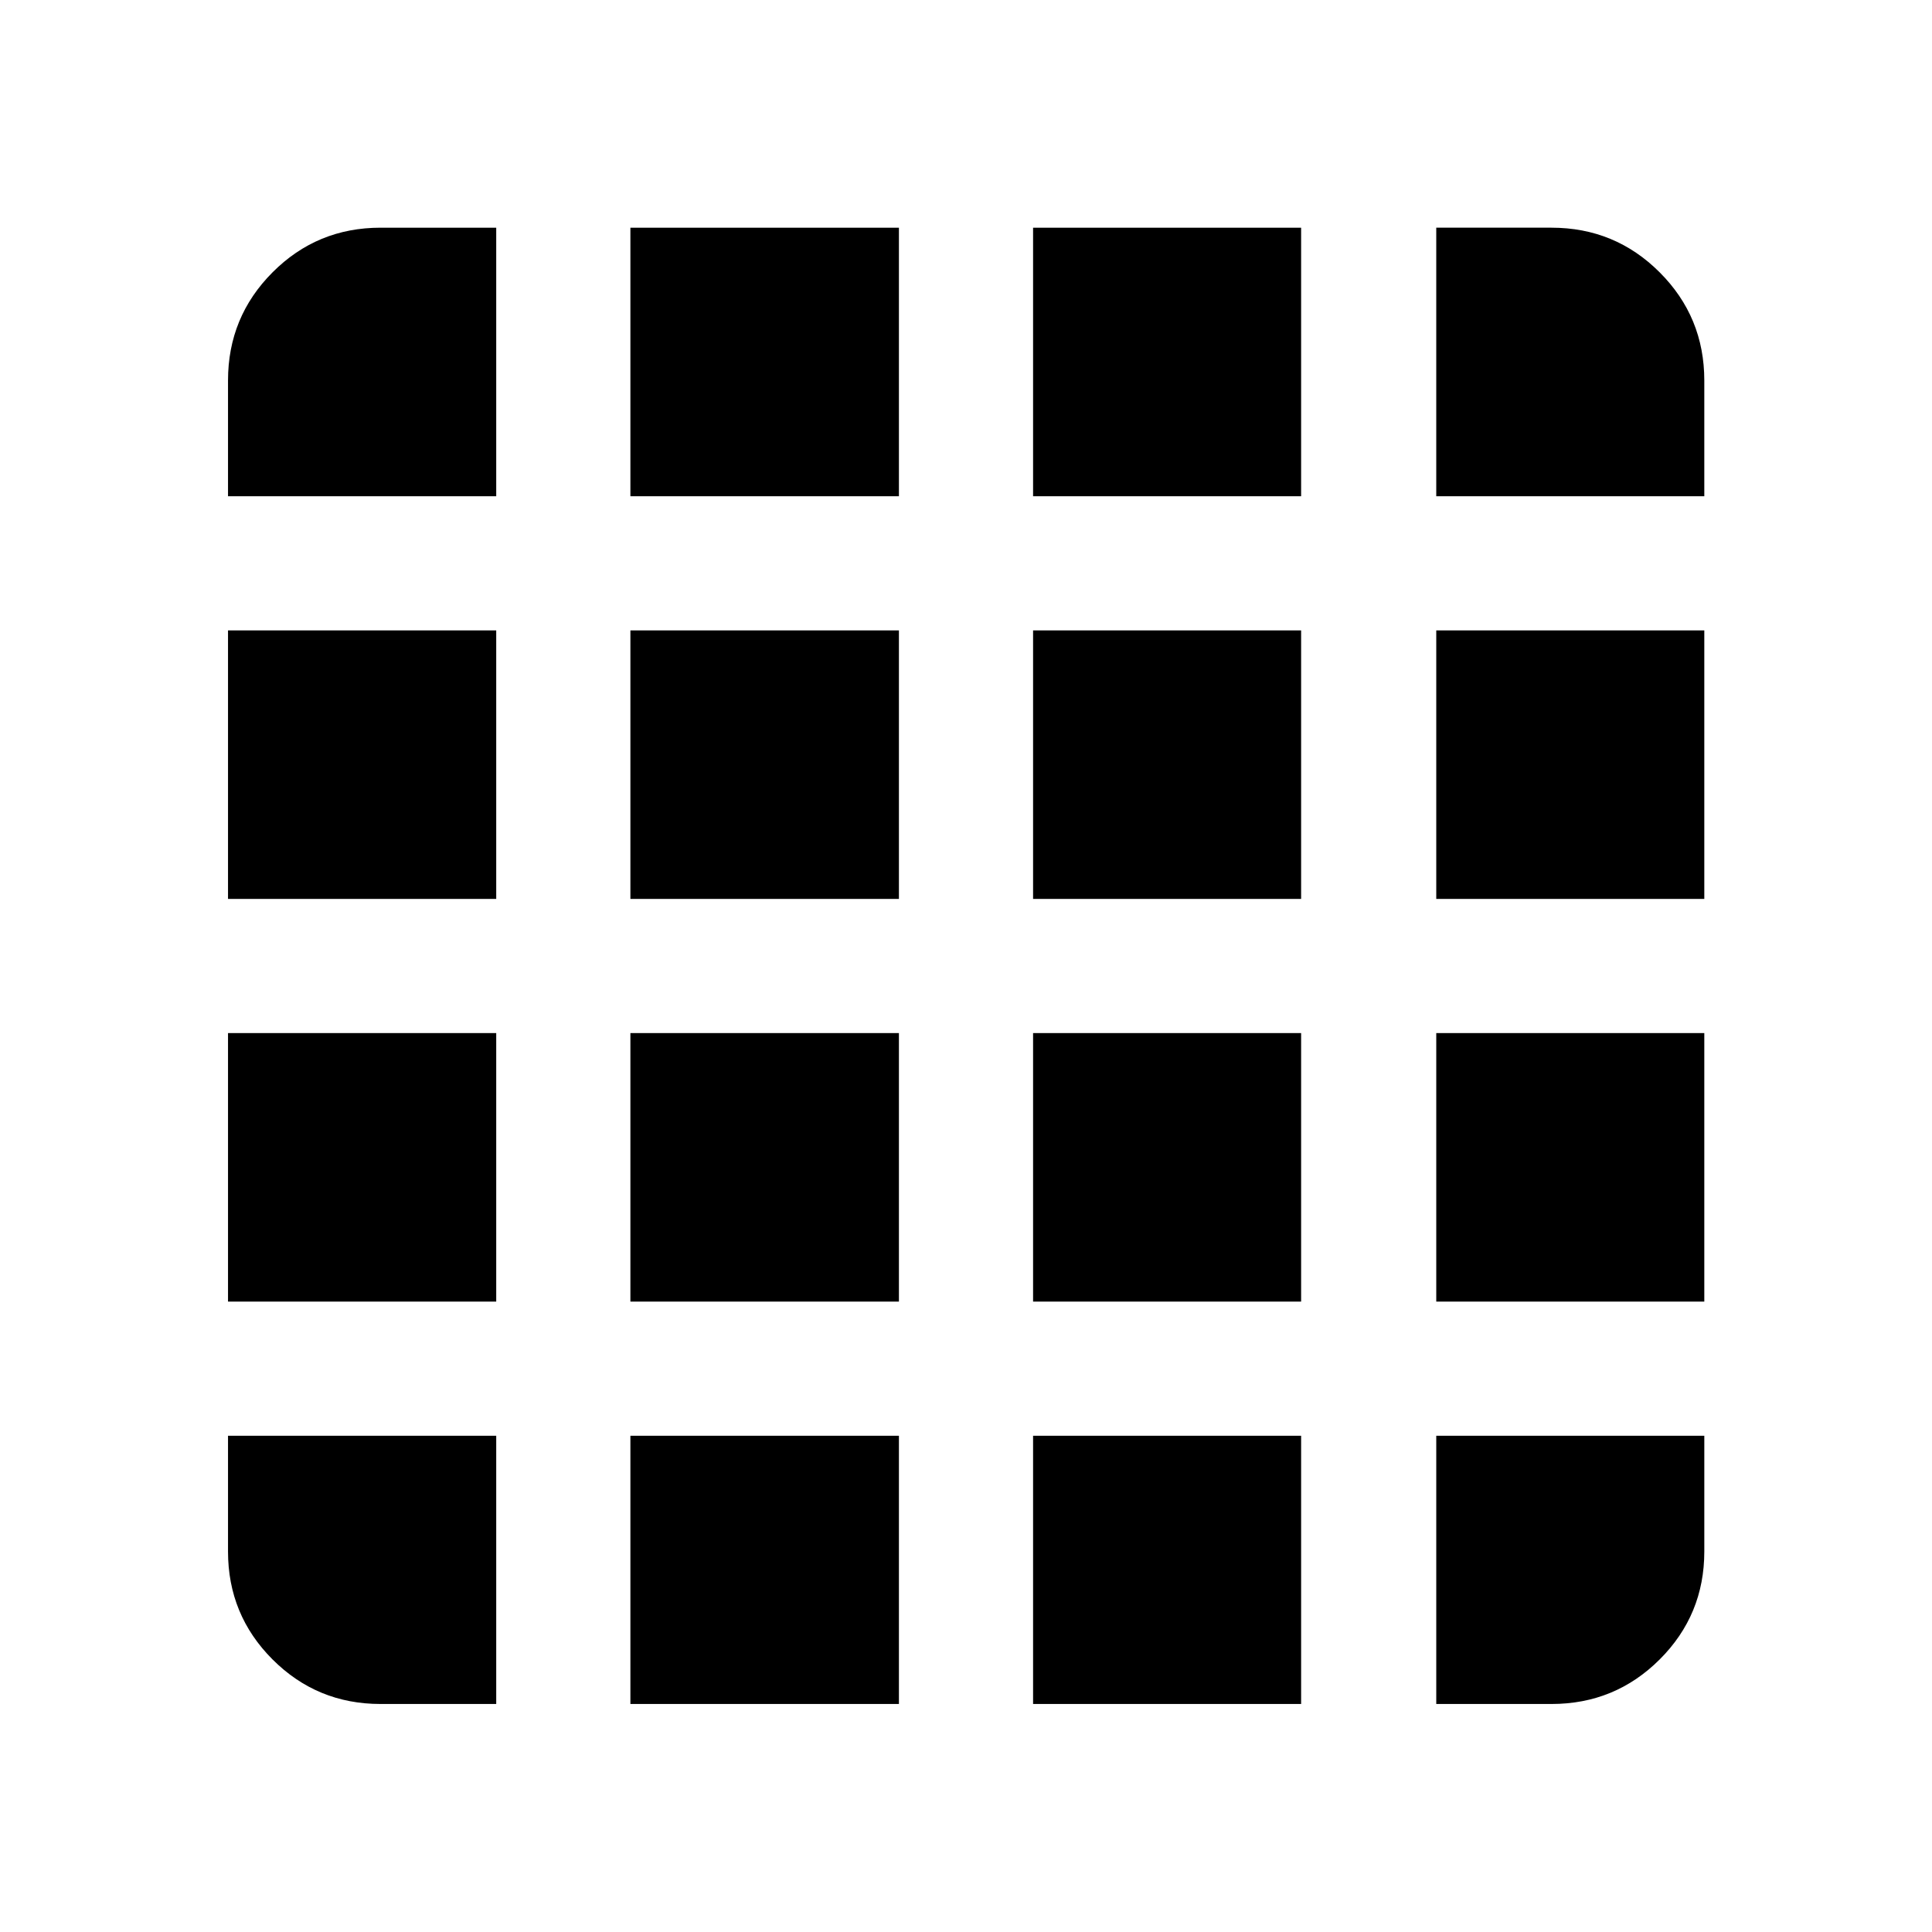 <svg xmlns="http://www.w3.org/2000/svg" height="40" viewBox="0 -960 960 960" width="40"><path d="M189.06-113.3h57.51v-133.27H113.3v57.51q0 31.5 22.13 53.63 22.13 22.13 53.63 22.13Zm124.18 0h133.43v-133.27H313.24v133.27Zm200.09 0h133.19v-133.27H513.33v133.27Zm200.34 0h57.27q31.56 0 53.74-22.13 22.18-22.13 22.18-53.63v-57.51H713.67v133.27ZM113.3-713.43h133.27v-133.43h-57.51q-31.5 0-53.63 22.18-22.13 22.18-22.13 53.74v57.51Zm0 200.1h133.27v-133.43H113.3v133.43Zm0 200.09h133.27v-133.43H113.3v133.43Zm199.94-400.19h133.43v-133.43H313.24v133.43Zm0 200.1h133.43v-133.43H313.24v133.43Zm0 200.09h133.43v-133.43H313.24v133.43Zm200.09-400.19h133.19v-133.43H513.33v133.43Zm0 200.1h133.19v-133.43H513.33v133.43Zm0 200.09h133.19v-133.43H513.33v133.43Zm200.34-400.19h133.19v-57.51q0-31.56-22.18-53.74-22.18-22.18-53.74-22.18h-57.27v133.43Zm0 200.1h133.19v-133.43H713.67v133.43Zm0 200.09h133.19v-133.43H713.67v133.43Z"/></svg>